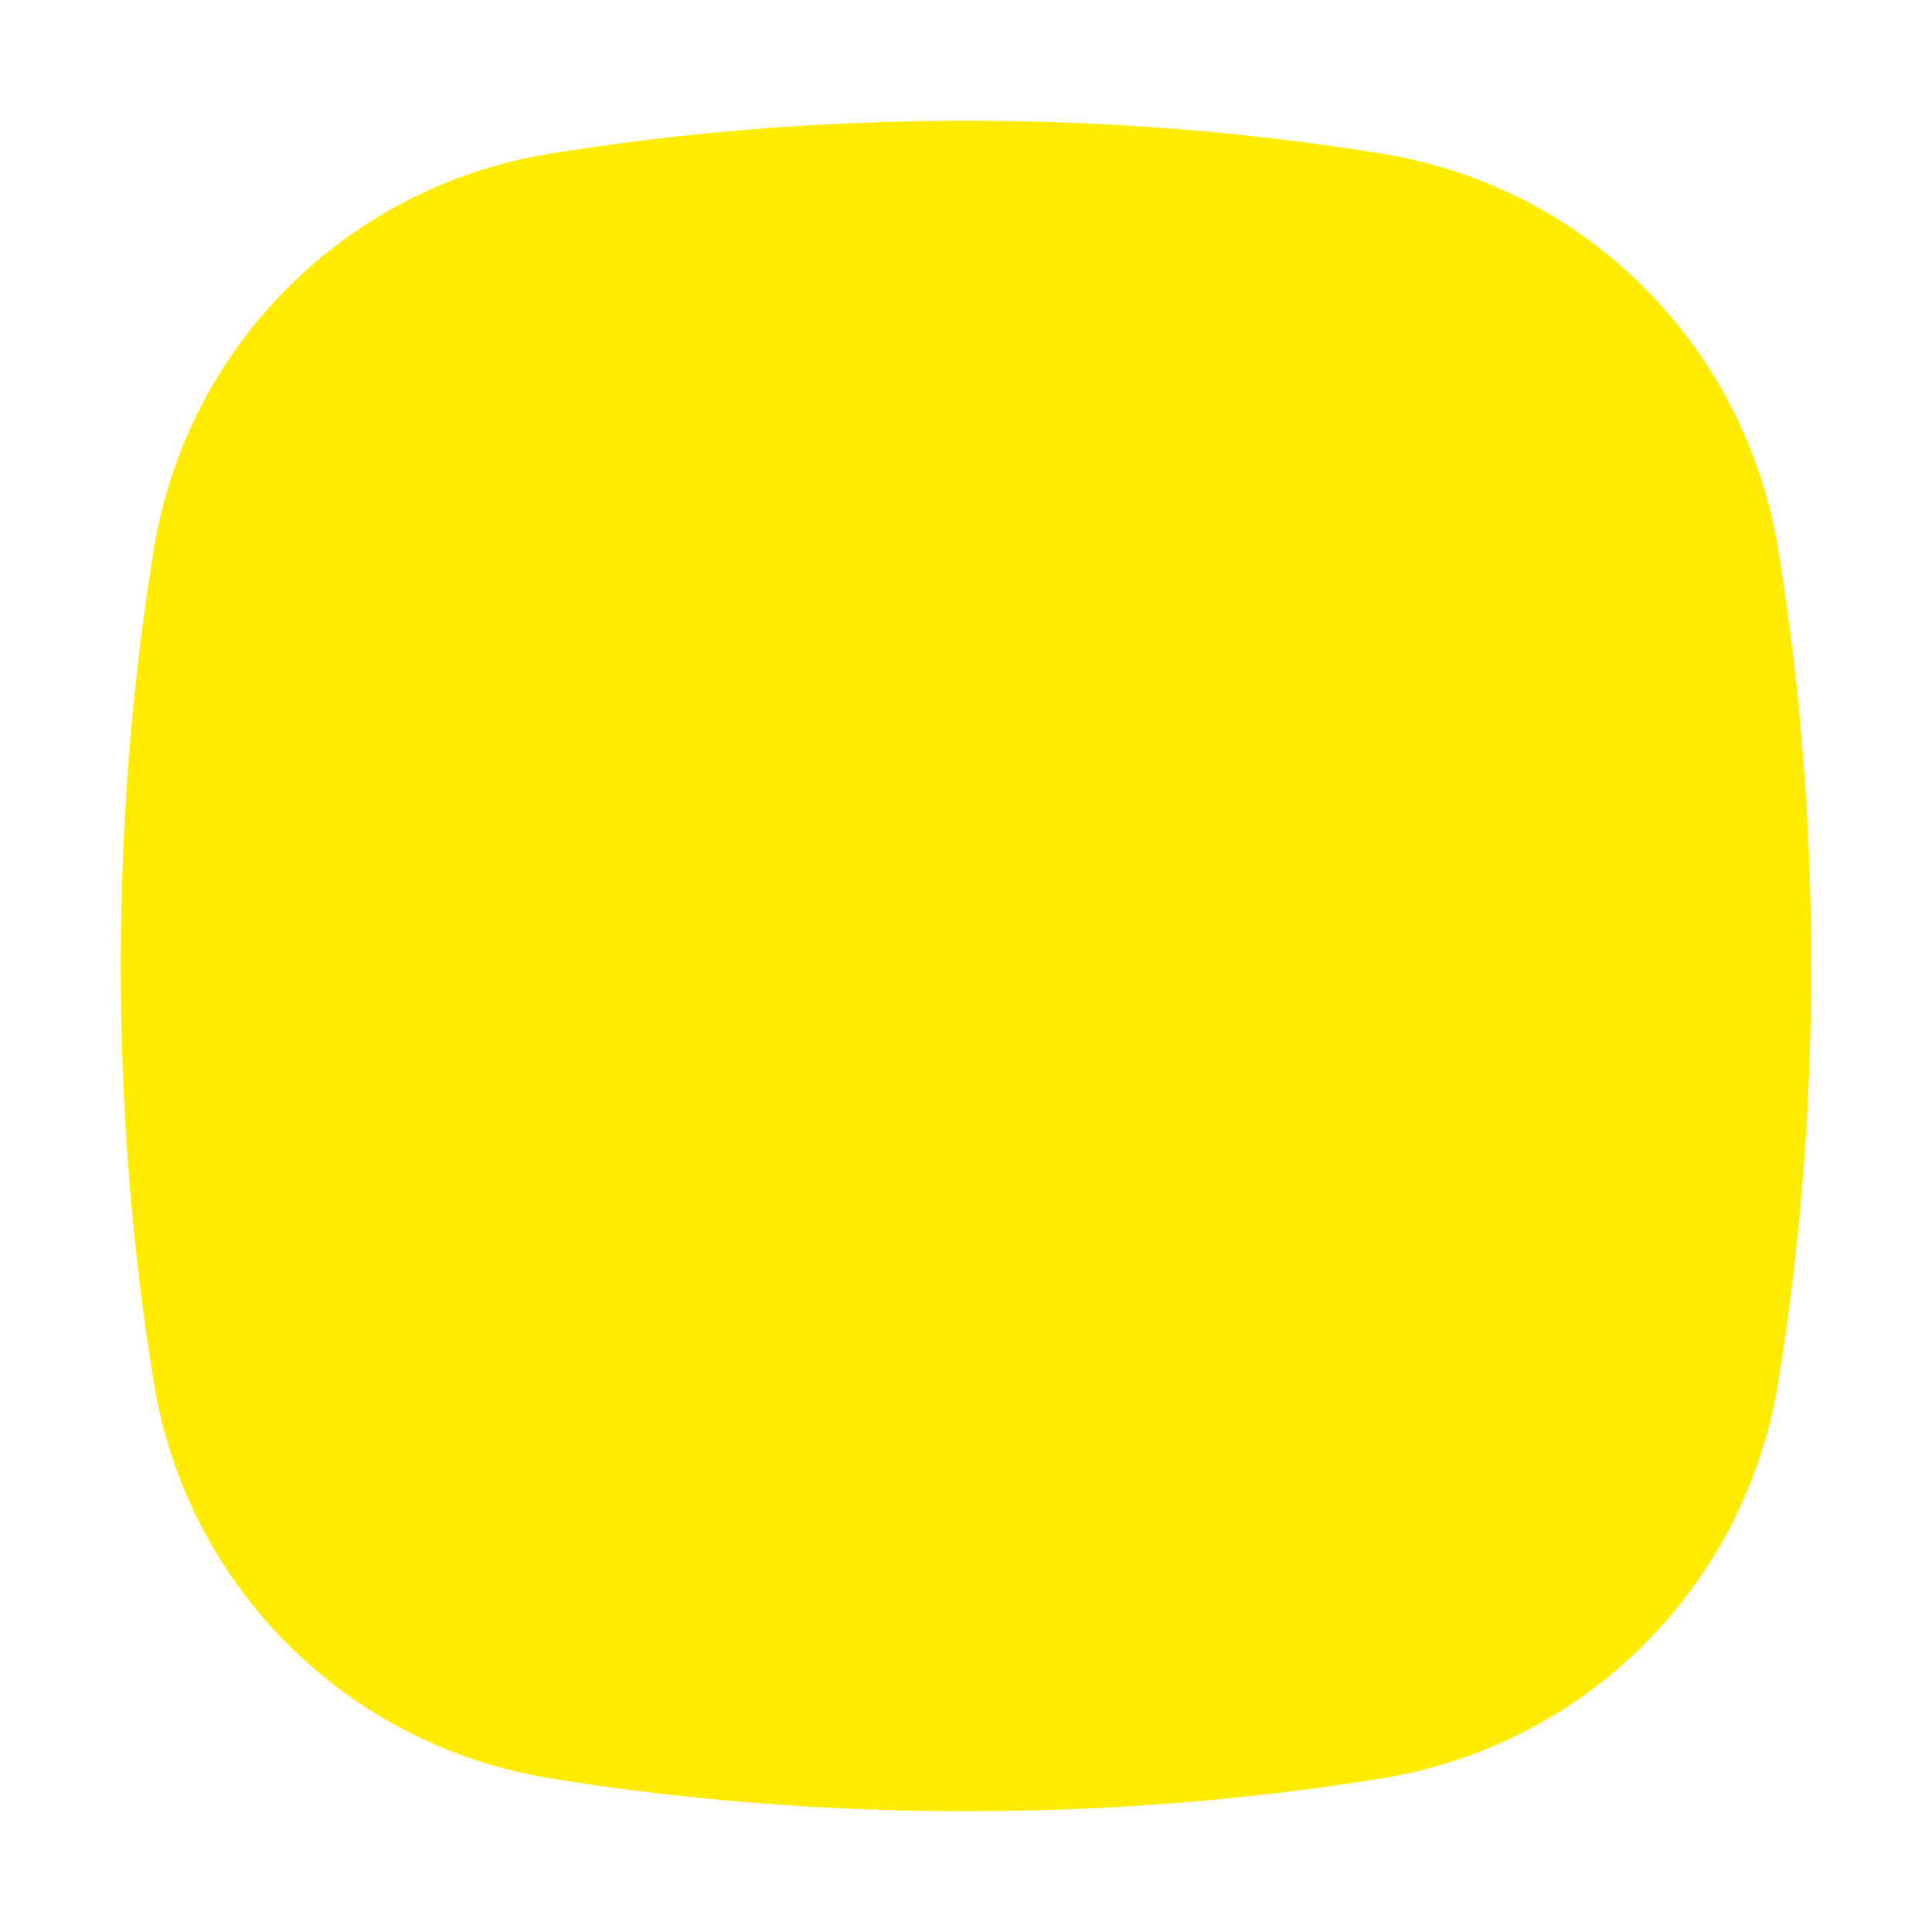 <?xml version="1.0" standalone="no"?><!DOCTYPE svg PUBLIC "-//W3C//DTD SVG 1.1//EN" "http://www.w3.org/Graphics/SVG/1.1/DTD/svg11.dtd"><svg class="icon" width="200px" height="200.00px" viewBox="0 0 1024 1024" version="1.1" xmlns="http://www.w3.org/2000/svg"><path fill="#FFEC00" d="M942.5 291.3C925 183.4 840.6 99 732.7 81.5 662.6 70.1 588.6 64 512 64s-150.6 6.1-220.7 17.5C183.4 99 99 183.4 81.5 291.3 70.1 361.4 64 435.4 64 512s6.1 150.6 17.5 220.7C99 840.6 183.4 925 291.3 942.5 361.4 953.9 435.4 960 512 960s150.6-6.1 220.7-17.5C840.6 925 925 840.6 942.5 732.7 953.9 662.6 960 588.6 960 512s-6.1-150.6-17.5-220.7z" /></svg>